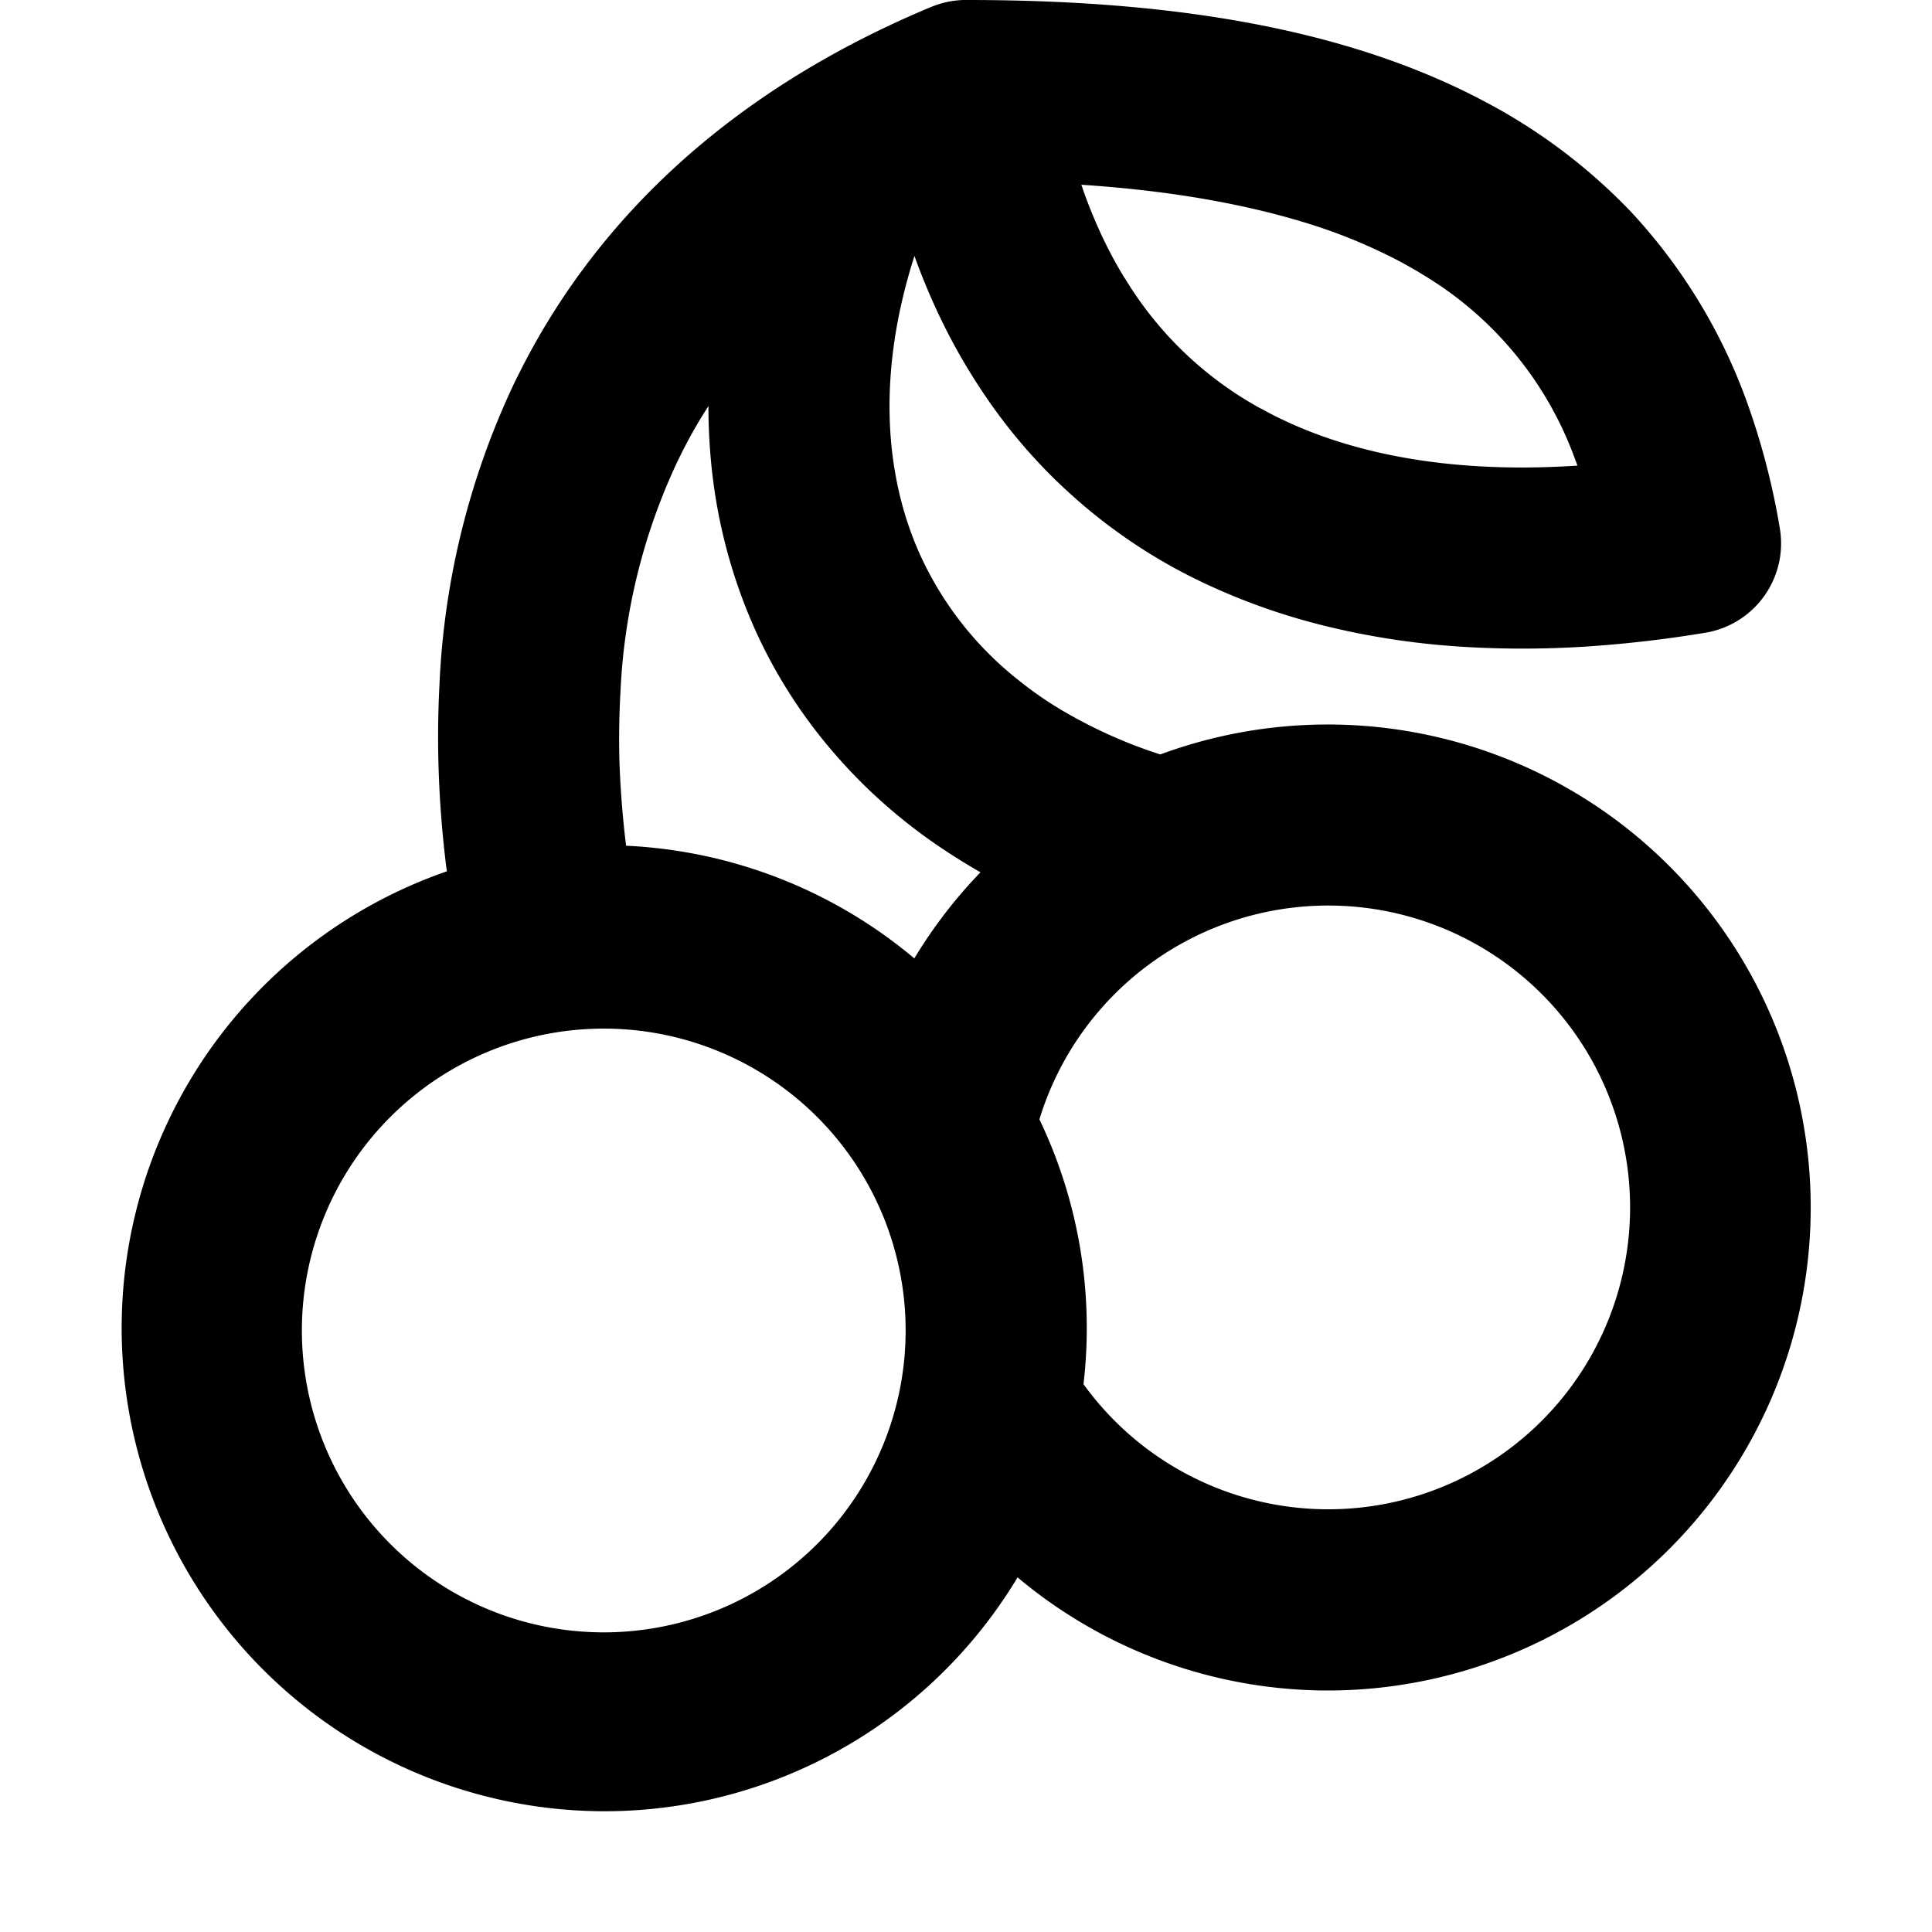 <svg xmlns="http://www.w3.org/2000/svg" width="1em" height="1em" viewBox="0 0 16 16"><g fill="none"><g clip-path="url(#IconifyId195ad048a32870fdf8763)"><path fill="currentColor" fill-rule="evenodd" d="M7.71.058c-1.62.676-2.758 1.724-3.414 3.04l-.033.066a6.5 6.5 0 0 0-.624 2.516q-.038.74.058 1.51l.002.01l.002.016A4.002 4.002 0 0 0 5 15a3.99 3.99 0 0 0 3.317-1.764q.057-.084.11-.173A4 4 0 0 0 11 14a4 4 0 1 0-1.391-7.752a4 4 0 0 1-.747-.327a3 3 0 0 1-.423-.285a2.8 2.8 0 0 1-.818-1.039c-.303-.67-.355-1.519-.048-2.477q.196.543.48.995q.33.531.772.939a4.5 4.5 0 0 0 1.234.815q.451.203.941.321a6.4 6.4 0 0 0 1.062.163q.541.037 1.1 0l.024-.002a10 10 0 0 0 .937-.111a.75.75 0 0 0 .617-.863a6 6 0 0 0-.267-1.032a4.6 4.6 0 0 0-.965-1.59a4.7 4.7 0 0 0-1.22-.918C11.068.191 9.553.001 8.018 0a.75.75 0 0 0-.307.058m1.605 2.247a3 3 0 0 0 1.113 1.072l.02.01q.341.188.745.303c.546.156 1.174.212 1.87.166l-.034-.091A2.95 2.95 0 0 0 11.825 2.3a4 4 0 0 0-.238-.138a4.5 4.5 0 0 0-.707-.296C10.33 1.69 9.7 1.582 9 1.533l-.045-.003l.028.08q.141.386.332.695M5.867 3.363q0 .3.036.594a4.4 4.4 0 0 0 .365 1.29a4.2 4.2 0 0 0 .679 1.035q.323.365.731.659q.21.15.442.283a4 4 0 0 0-.548.713a4 4 0 0 0-2.387-.933a8 8 0 0 1-.055-.694a7 7 0 0 1 .009-.591a5 5 0 0 1 .466-1.886l.008-.016a4 4 0 0 1 .254-.454M8.608 9.27a4 4 0 0 1 .365 2.193a2.5 2.5 0 1 0 .229-3.201l-.002.002a2.5 2.5 0 0 0-.592 1.006M7.5 11.037V11a2.5 2.5 0 1 0 0 .037" clip-rule="evenodd"/></g><defs><clipPath id="IconifyId195ad048a32870fdf8763"><path fill="currentColor" d="M0 0h16v16H0z"/></clipPath></defs></g></svg>
